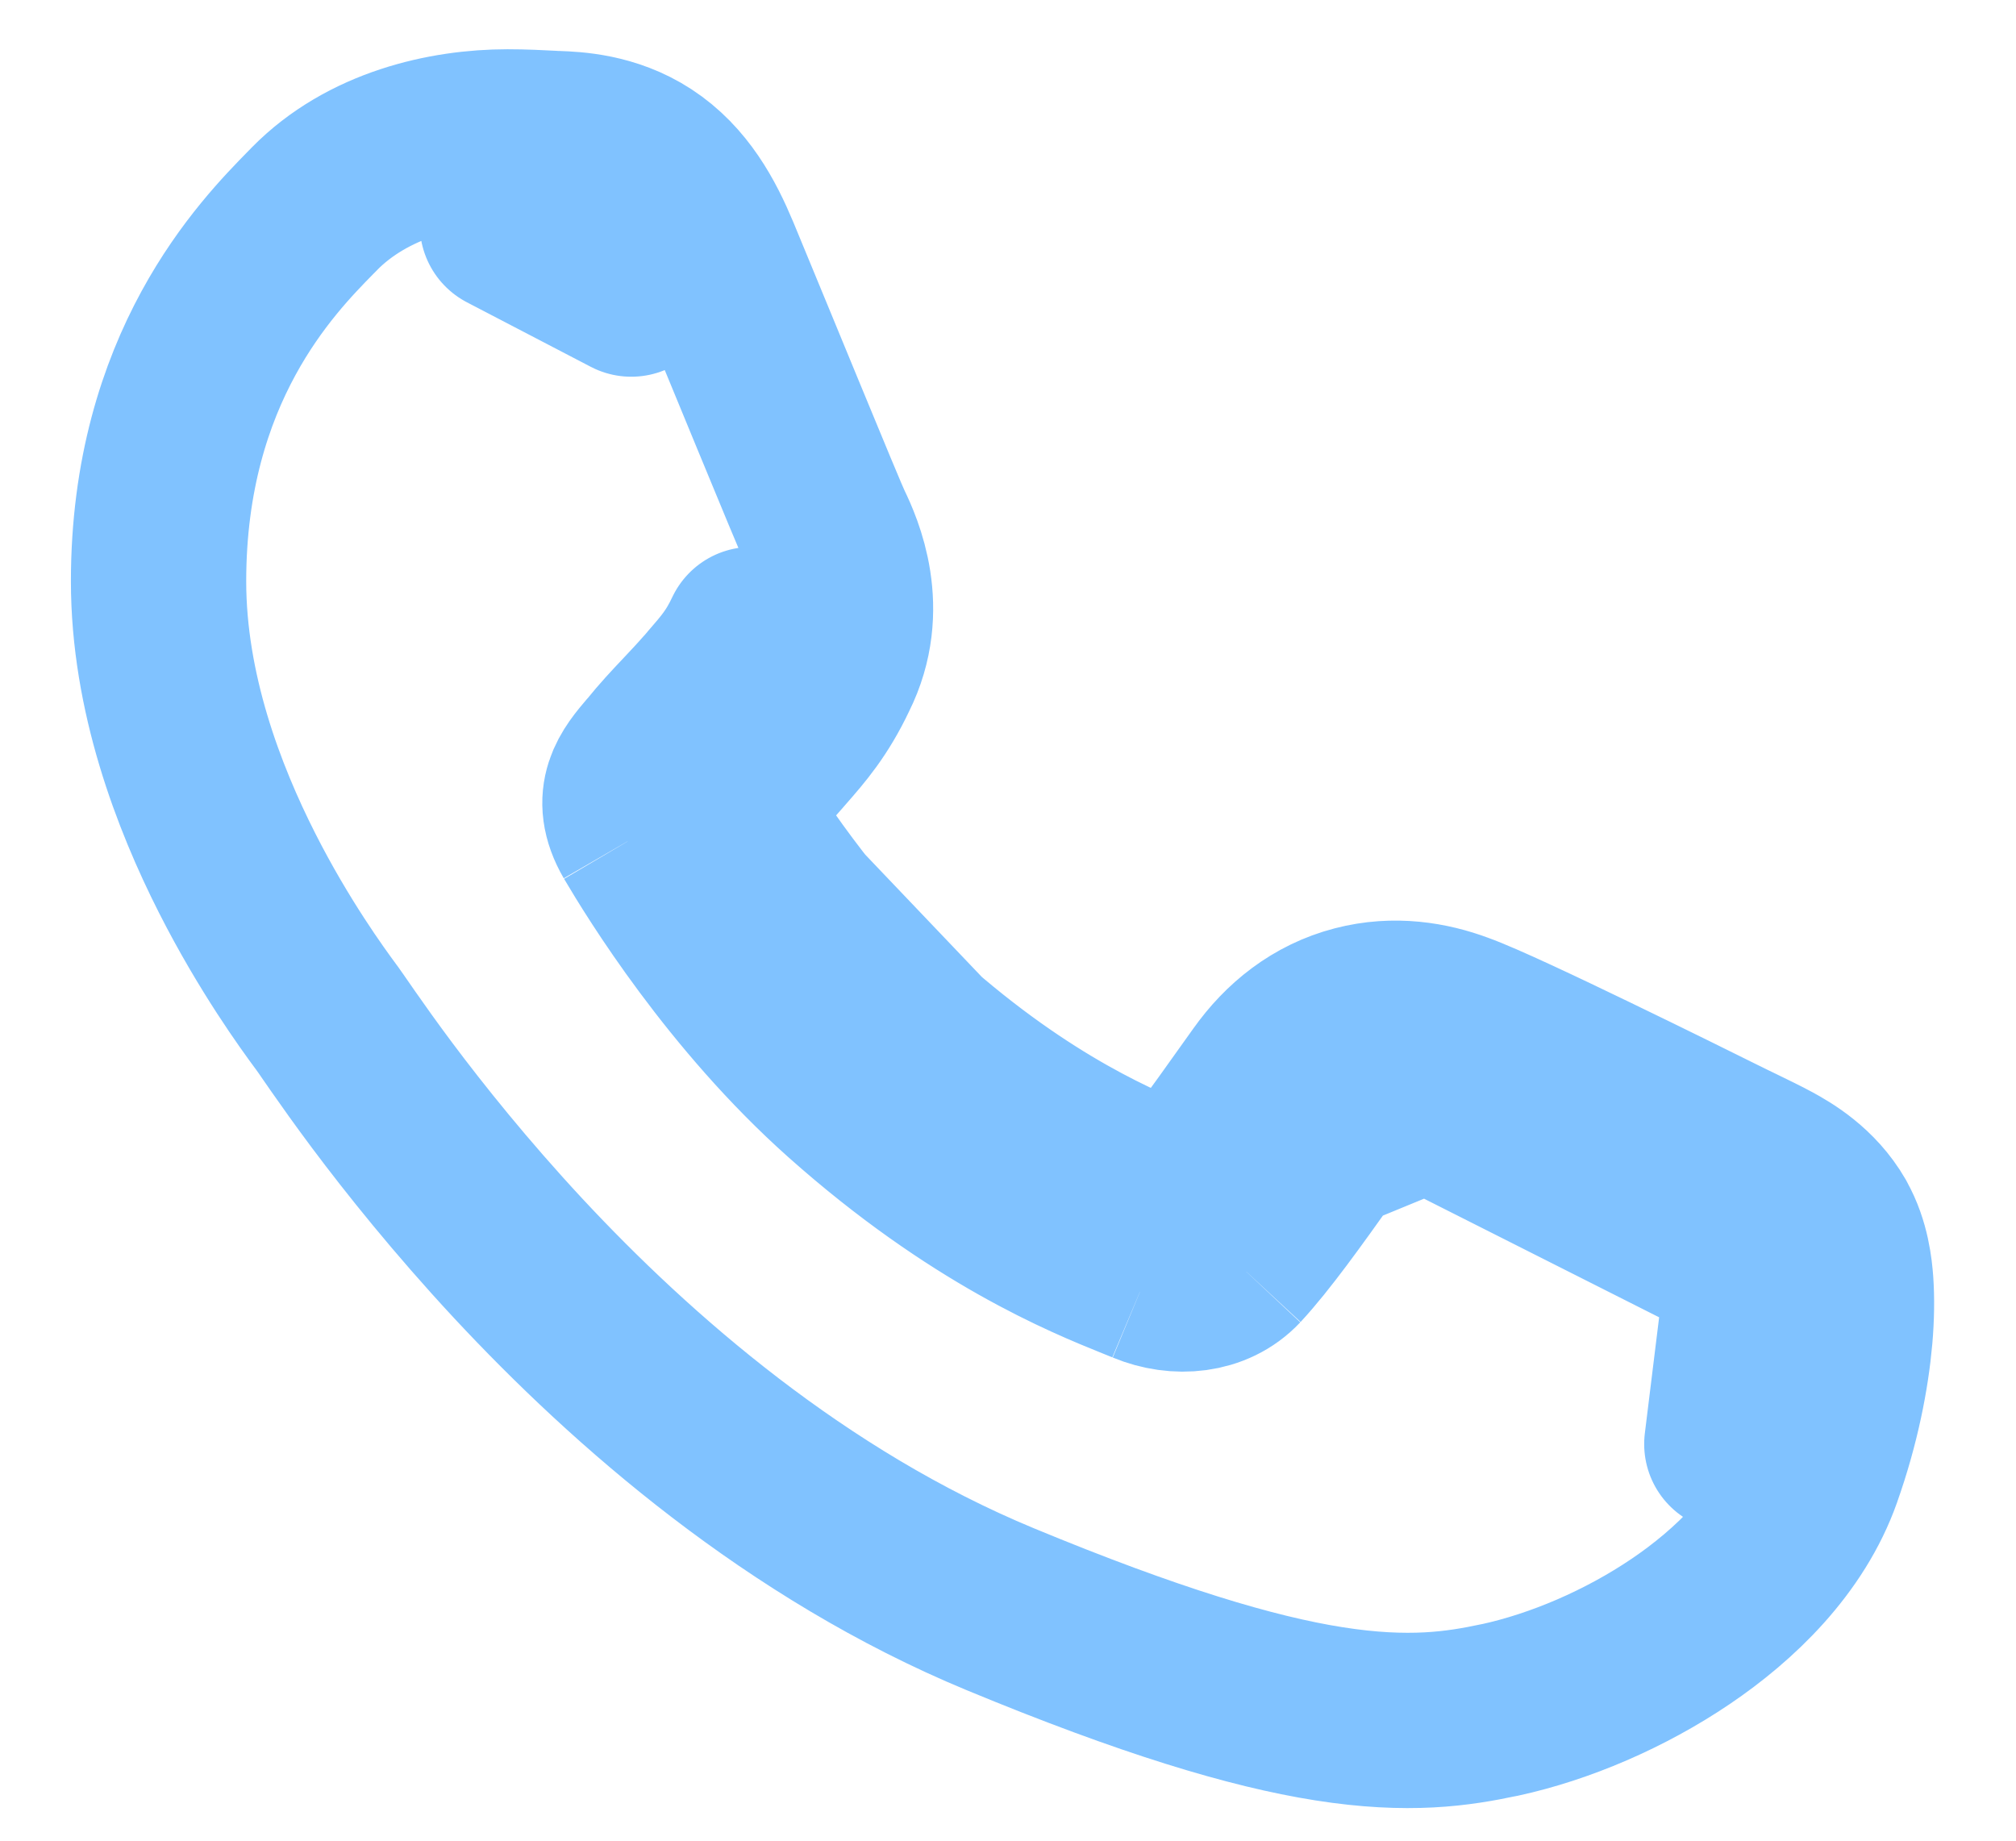 <svg width="23" height="21" viewBox="0 0 23 21" fill="none" xmlns="http://www.w3.org/2000/svg">
<path d="M15.244 12.894L14.43 12.313C14.372 12.394 14.315 12.474 14.26 12.551C13.939 13.002 13.67 13.38 13.449 13.636C13.414 13.621 13.374 13.605 13.33 13.587C12.797 13.372 11.691 12.926 10.326 11.71L10.326 11.71C9.331 10.825 8.602 9.733 8.275 9.204C8.349 9.115 8.425 9.032 8.514 8.938C8.529 8.922 8.545 8.905 8.561 8.888C8.648 8.795 8.753 8.684 8.857 8.564C8.872 8.547 8.887 8.529 8.902 8.512C9.094 8.293 9.286 8.073 9.472 7.679C9.838 6.949 9.532 6.265 9.415 6.022C9.414 6.019 9.409 6.009 9.4 5.989C9.39 5.966 9.377 5.935 9.36 5.897C9.328 5.82 9.286 5.72 9.236 5.602C9.137 5.364 9.01 5.058 8.875 4.73C8.767 4.469 8.654 4.195 8.546 3.932C8.383 3.538 8.231 3.17 8.126 2.915L8.125 2.913C7.966 2.533 7.746 2.119 7.341 1.855C6.956 1.604 6.542 1.588 6.351 1.581C6.341 1.581 6.331 1.58 6.323 1.58C6.311 1.579 6.299 1.579 6.287 1.578C6.153 1.571 5.979 1.562 5.789 1.562C5.085 1.562 4.195 1.762 3.584 2.385L3.584 2.386C3.572 2.398 3.56 2.41 3.547 2.423C3.05 2.93 1.809 4.193 1.809 6.632C1.809 7.902 2.266 9.094 2.705 9.96C3.127 10.793 3.575 11.404 3.711 11.589C3.719 11.599 3.725 11.608 3.731 11.616L3.743 11.633C3.742 11.63 3.742 11.631 3.746 11.637C3.752 11.645 3.764 11.662 3.786 11.694C3.792 11.703 3.799 11.713 3.806 11.723C3.836 11.766 3.873 11.82 3.917 11.883C4.026 12.039 4.174 12.248 4.36 12.497C4.732 12.994 5.254 13.648 5.909 14.353C7.21 15.751 9.085 17.395 11.411 18.359C13.118 19.066 14.286 19.414 15.159 19.552C16.075 19.697 16.642 19.608 17.106 19.509L17.109 19.509C17.796 19.36 18.54 19.042 19.174 18.613C19.789 18.197 20.423 17.592 20.7 16.809L20.7 16.808C20.905 16.23 21.01 15.687 21.049 15.245C21.068 15.026 21.071 14.817 21.058 14.632C21.048 14.498 21.021 14.215 20.877 13.961L20.877 13.961L20.874 13.954C20.674 13.607 20.359 13.426 20.201 13.34C20.104 13.287 19.959 13.217 19.828 13.153C19.759 13.12 19.693 13.088 19.642 13.062L19.639 13.061C19.422 12.953 18.791 12.64 18.163 12.337C17.583 12.057 16.908 11.736 16.631 11.637C16.311 11.518 15.909 11.447 15.479 11.559C15.031 11.675 14.681 11.958 14.428 12.316L15.244 12.894ZM15.244 12.894C15.535 12.482 15.903 12.431 16.289 12.577M15.244 12.894C15.188 12.972 15.133 13.049 15.078 13.127C14.726 13.621 14.387 14.098 14.105 14.402M16.289 12.577L13.412 13.759L13.415 13.753M16.289 12.577C16.683 12.714 18.765 13.743 19.193 13.956C19.281 14 19.363 14.04 19.439 14.076C19.73 14.216 19.925 14.31 20.007 14.453M16.289 12.577L20.007 14.453M14.105 14.402L13.416 13.754L13.455 13.661C13.473 13.653 13.487 13.65 13.492 13.649C13.495 13.649 13.496 13.649 13.496 13.649C13.496 13.649 13.494 13.649 13.489 13.649C13.482 13.647 13.472 13.645 13.461 13.64L13.452 13.662M14.105 14.402C13.849 14.675 13.43 14.71 13.078 14.564M14.105 14.402L13.078 14.564M13.452 13.662C13.451 13.663 13.449 13.664 13.448 13.664C13.425 13.675 13.399 13.693 13.377 13.717L13.415 13.753M13.452 13.662L13.415 13.753M13.452 13.662L13.415 13.753M13.078 14.564C13.04 14.548 12.996 14.53 12.947 14.511C12.39 14.286 11.155 13.787 9.661 12.457C8.401 11.335 7.544 9.938 7.297 9.519M13.078 14.564L8.134 9.377C8.134 9.377 8.134 9.377 8.135 9.376C8.138 9.37 8.15 9.349 8.162 9.314C8.172 9.285 8.179 9.254 8.183 9.22C8.185 9.211 8.185 9.202 8.186 9.192C8.188 9.164 8.187 9.134 8.184 9.104C8.178 9.057 8.166 9.028 8.162 9.018L8.051 9.082L8.033 9.092L7.297 9.519M7.297 9.519L8.027 9.087L8.044 9.077L8.158 9.01C8.158 9.011 8.159 9.013 8.161 9.015M7.297 9.519C7.053 9.098 7.263 8.852 7.457 8.624C7.461 8.62 7.464 8.616 7.468 8.612C7.593 8.457 7.714 8.328 7.836 8.199C7.924 8.106 8.012 8.012 8.102 7.909C8.115 7.893 8.128 7.878 8.141 7.864C8.332 7.644 8.445 7.513 8.574 7.24L8.161 9.015M8.161 9.015C8.16 9.014 8.16 9.014 8.16 9.014C8.16 9.014 8.16 9.015 8.161 9.016L8.161 9.015ZM20.007 14.453C20.109 14.633 20.109 15.48 19.758 16.475L20.007 14.453ZM6.277 2.579C6.705 2.597 6.92 2.623 7.202 3.298L5.789 2.562C5.953 2.562 6.102 2.57 6.237 2.577C6.25 2.578 6.264 2.578 6.277 2.579Z" stroke="#80C2FF" stroke-width="2" stroke-linejoin="round"/>
</svg>
